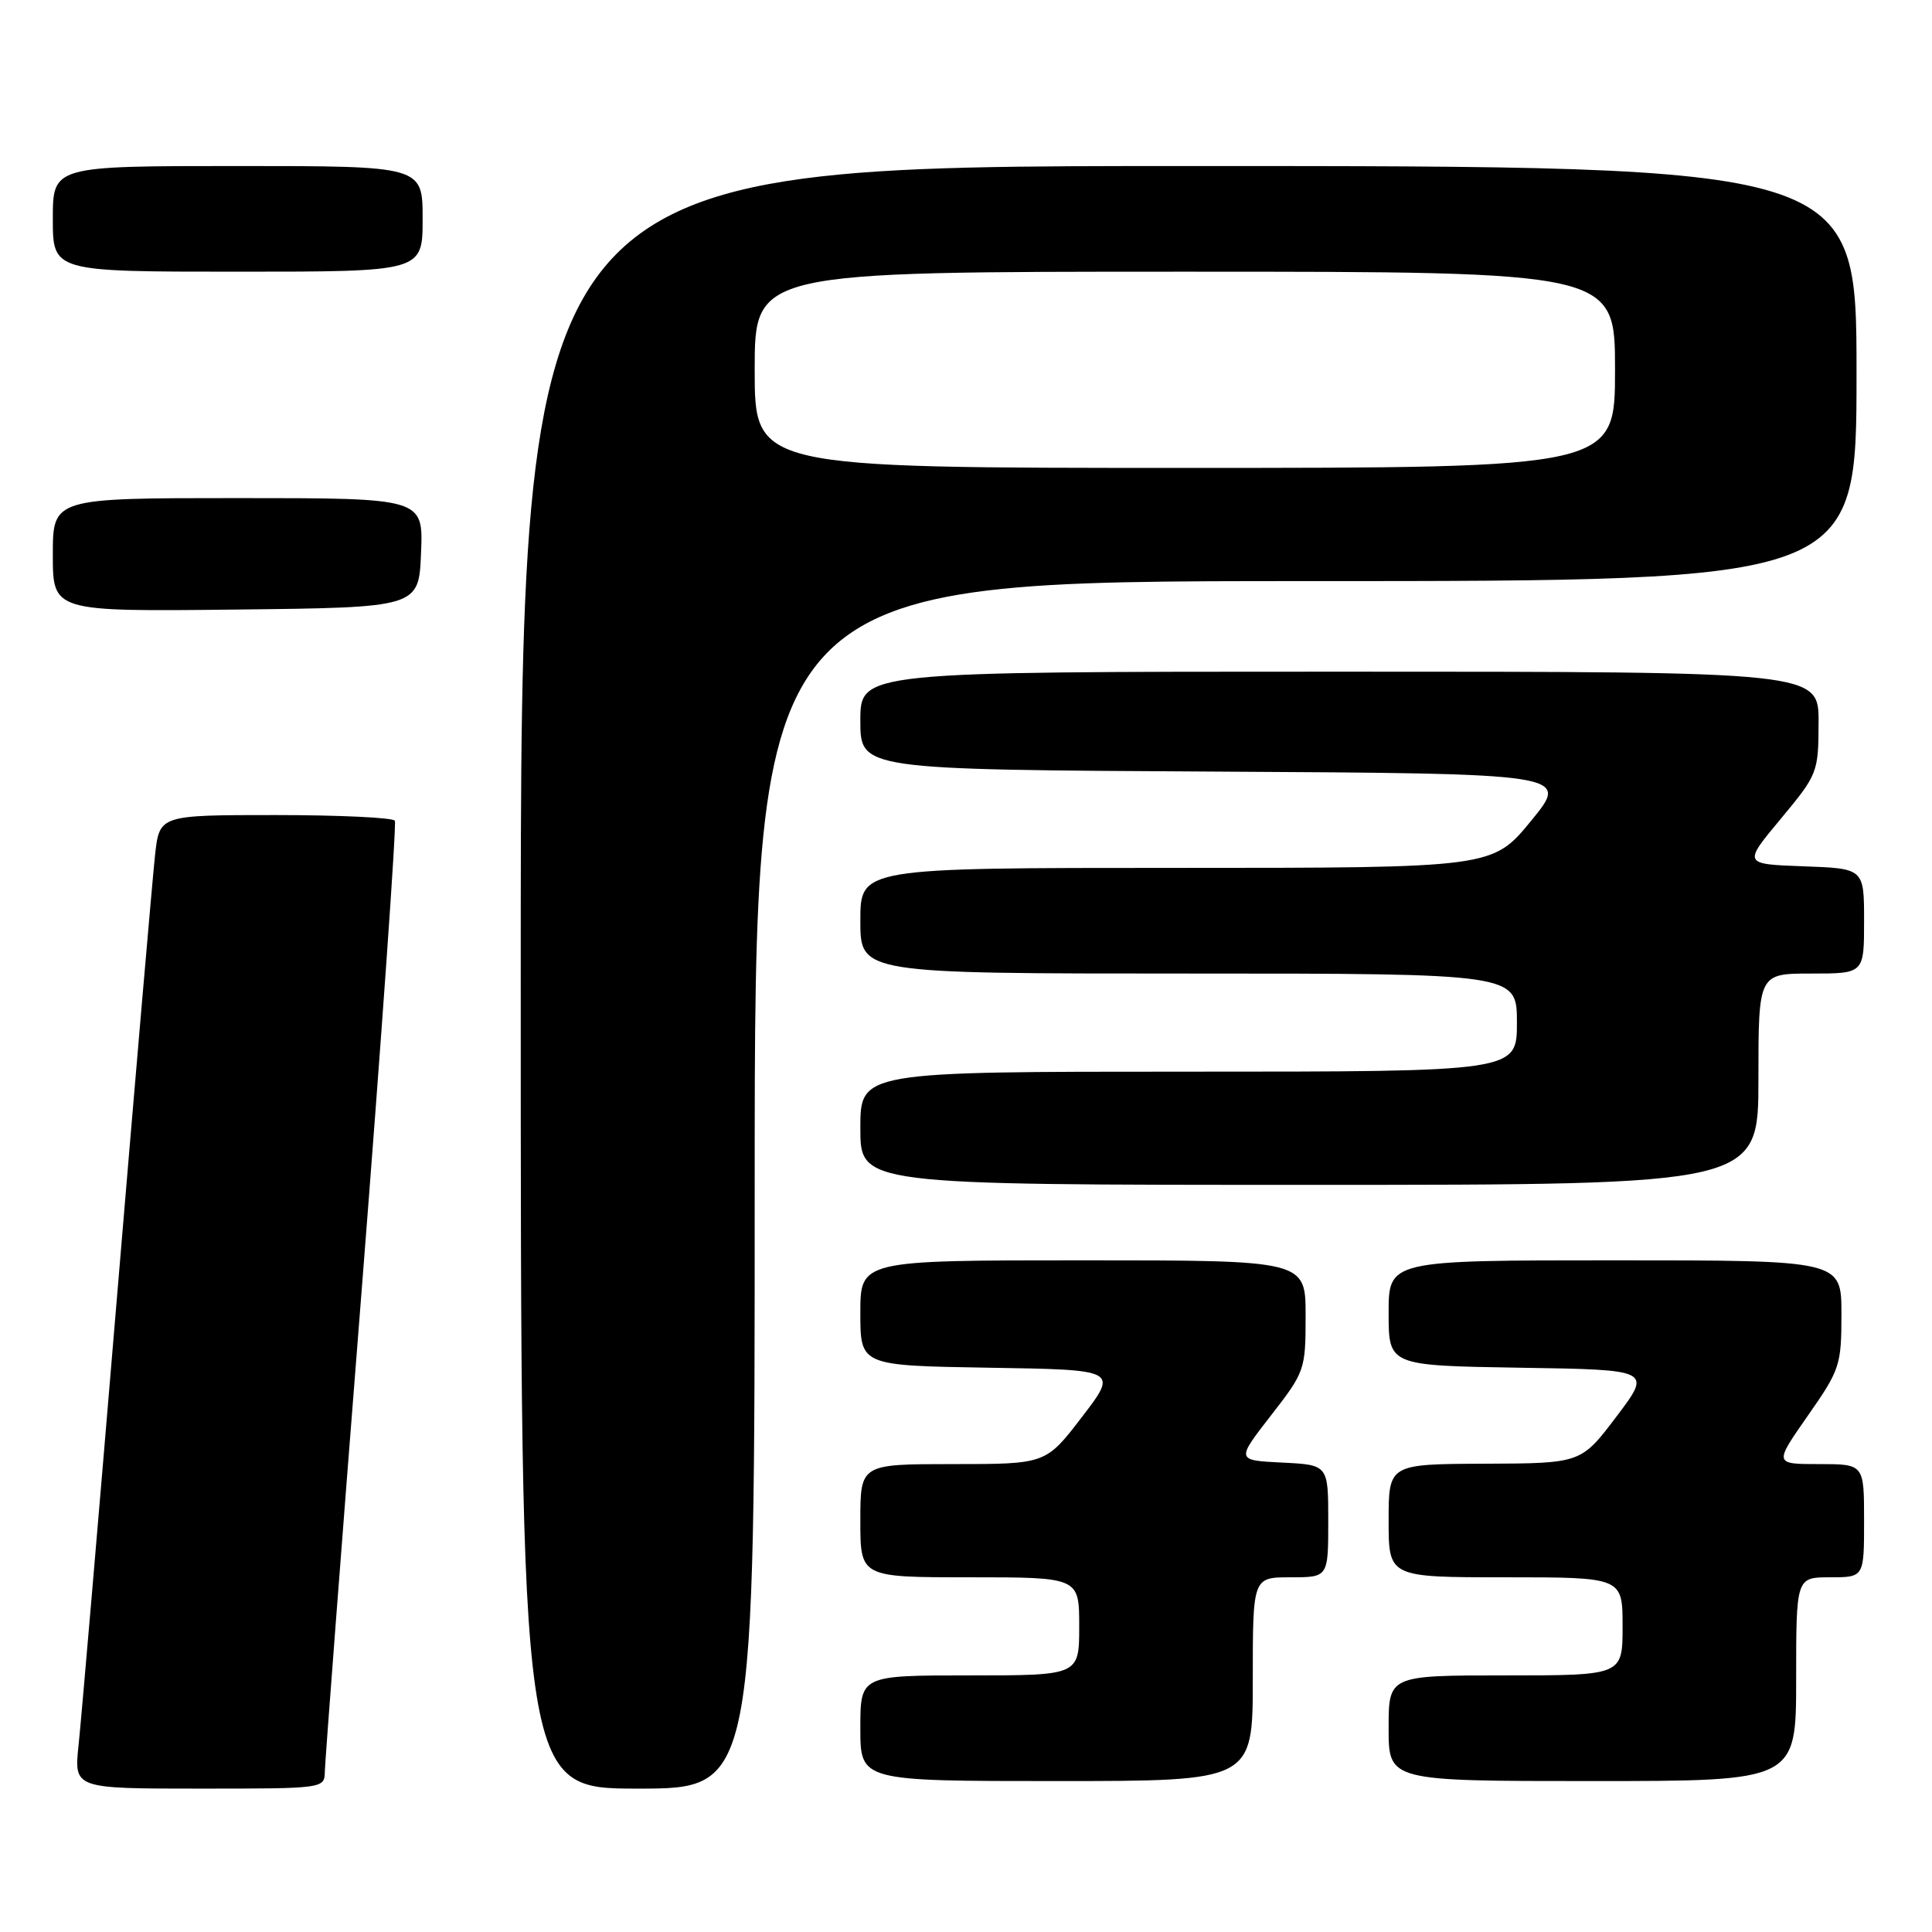 <?xml version="1.0" encoding="UTF-8" standalone="no"?>
<!DOCTYPE svg PUBLIC "-//W3C//DTD SVG 1.1//EN" "http://www.w3.org/Graphics/SVG/1.1/DTD/svg11.dtd" >
<svg xmlns="http://www.w3.org/2000/svg" xmlns:xlink="http://www.w3.org/1999/xlink" version="1.1" viewBox="0 0 256 256">
 <g >
 <path fill="currentColor"
d=" M 43.04 234.75 C 43.06 233.51 45.25 204.82 47.92 171.00 C 50.58 137.18 52.56 109.16 52.32 108.75 C 52.08 108.34 44.97 108.00 36.51 108.00 C 21.14 108.00 21.14 108.00 20.55 113.25 C 20.23 116.14 17.95 142.57 15.49 172.00 C 13.03 201.43 10.75 228.09 10.41 231.25 C 9.80 237.00 9.80 237.00 26.40 237.00 C 42.94 237.00 43.00 236.99 43.04 234.75 Z  M 100.00 157.00 C 100.00 77.00 100.00 77.00 173.00 77.00 C 246.00 77.00 246.00 77.00 246.00 49.50 C 246.00 22.00 246.00 22.00 157.50 22.00 C 69.00 22.00 69.00 22.00 69.00 129.50 C 69.00 237.00 69.00 237.00 84.50 237.00 C 100.00 237.00 100.00 237.00 100.00 157.00 Z  M 166.00 222.50 C 166.00 209.00 166.00 209.00 171.00 209.00 C 176.00 209.00 176.00 209.00 176.00 201.55 C 176.00 194.10 176.00 194.10 169.89 193.80 C 163.79 193.50 163.79 193.50 168.39 187.58 C 172.91 181.77 173.00 181.51 173.00 174.33 C 173.00 167.00 173.00 167.00 143.50 167.00 C 114.00 167.00 114.00 167.00 114.00 173.98 C 114.00 180.95 114.00 180.95 131.08 181.23 C 148.16 181.50 148.16 181.50 143.37 187.75 C 138.58 194.00 138.58 194.00 126.29 194.00 C 114.00 194.00 114.00 194.00 114.00 201.50 C 114.00 209.00 114.00 209.00 128.50 209.00 C 143.00 209.00 143.00 209.00 143.00 215.50 C 143.00 222.00 143.00 222.00 128.50 222.00 C 114.00 222.00 114.00 222.00 114.00 229.00 C 114.00 236.00 114.00 236.00 140.00 236.00 C 166.00 236.00 166.00 236.00 166.00 222.50 Z  M 238.00 222.50 C 238.00 209.00 238.00 209.00 242.50 209.00 C 247.00 209.00 247.00 209.00 247.00 201.50 C 247.00 194.00 247.00 194.00 241.03 194.00 C 235.07 194.00 235.07 194.00 239.53 187.61 C 243.80 181.50 244.00 180.91 244.00 174.11 C 244.00 167.00 244.00 167.00 214.00 167.00 C 184.00 167.00 184.00 167.00 184.00 173.98 C 184.00 180.95 184.00 180.95 201.44 181.23 C 218.88 181.50 218.88 181.50 214.19 187.70 C 209.50 193.90 209.50 193.90 196.75 193.95 C 184.00 194.00 184.00 194.00 184.00 201.50 C 184.00 209.00 184.00 209.00 199.50 209.00 C 215.00 209.00 215.00 209.00 215.00 215.50 C 215.00 222.00 215.00 222.00 199.50 222.00 C 184.00 222.00 184.00 222.00 184.00 229.00 C 184.00 236.00 184.00 236.00 211.00 236.00 C 238.00 236.00 238.00 236.00 238.00 222.50 Z  M 233.00 143.00 C 233.00 129.00 233.00 129.00 240.00 129.00 C 247.00 129.00 247.00 129.00 247.00 122.04 C 247.00 115.08 247.00 115.08 238.98 114.79 C 230.96 114.50 230.96 114.50 235.96 108.50 C 240.85 102.62 240.95 102.37 240.97 95.75 C 241.00 89.00 241.00 89.00 177.50 89.00 C 114.00 89.00 114.00 89.00 114.00 95.49 C 114.00 101.98 114.00 101.98 161.00 102.24 C 208.01 102.50 208.01 102.50 202.89 108.75 C 197.77 115.00 197.77 115.00 155.88 115.00 C 114.00 115.00 114.00 115.00 114.00 122.00 C 114.00 129.00 114.00 129.00 157.50 129.00 C 201.00 129.00 201.00 129.00 201.00 135.50 C 201.00 142.00 201.00 142.00 157.50 142.00 C 114.00 142.00 114.00 142.00 114.00 149.50 C 114.00 157.00 114.00 157.00 173.50 157.00 C 233.00 157.00 233.00 157.00 233.00 143.00 Z  M 55.79 73.25 C 56.09 66.00 56.09 66.00 31.54 66.00 C 7.00 66.00 7.00 66.00 7.00 73.52 C 7.00 81.04 7.00 81.04 31.25 80.77 C 55.50 80.50 55.50 80.50 55.79 73.25 Z  M 56.00 29.00 C 56.00 22.00 56.00 22.00 31.50 22.00 C 7.00 22.00 7.00 22.00 7.00 29.00 C 7.00 36.00 7.00 36.00 31.50 36.00 C 56.00 36.00 56.00 36.00 56.00 29.00 Z  M 100.00 49.00 C 100.00 36.00 100.00 36.00 157.00 36.00 C 214.00 36.00 214.00 36.00 214.00 49.00 C 214.00 62.00 214.00 62.00 157.00 62.00 C 100.00 62.00 100.00 62.00 100.00 49.00 Z "/>
</g>
</svg>